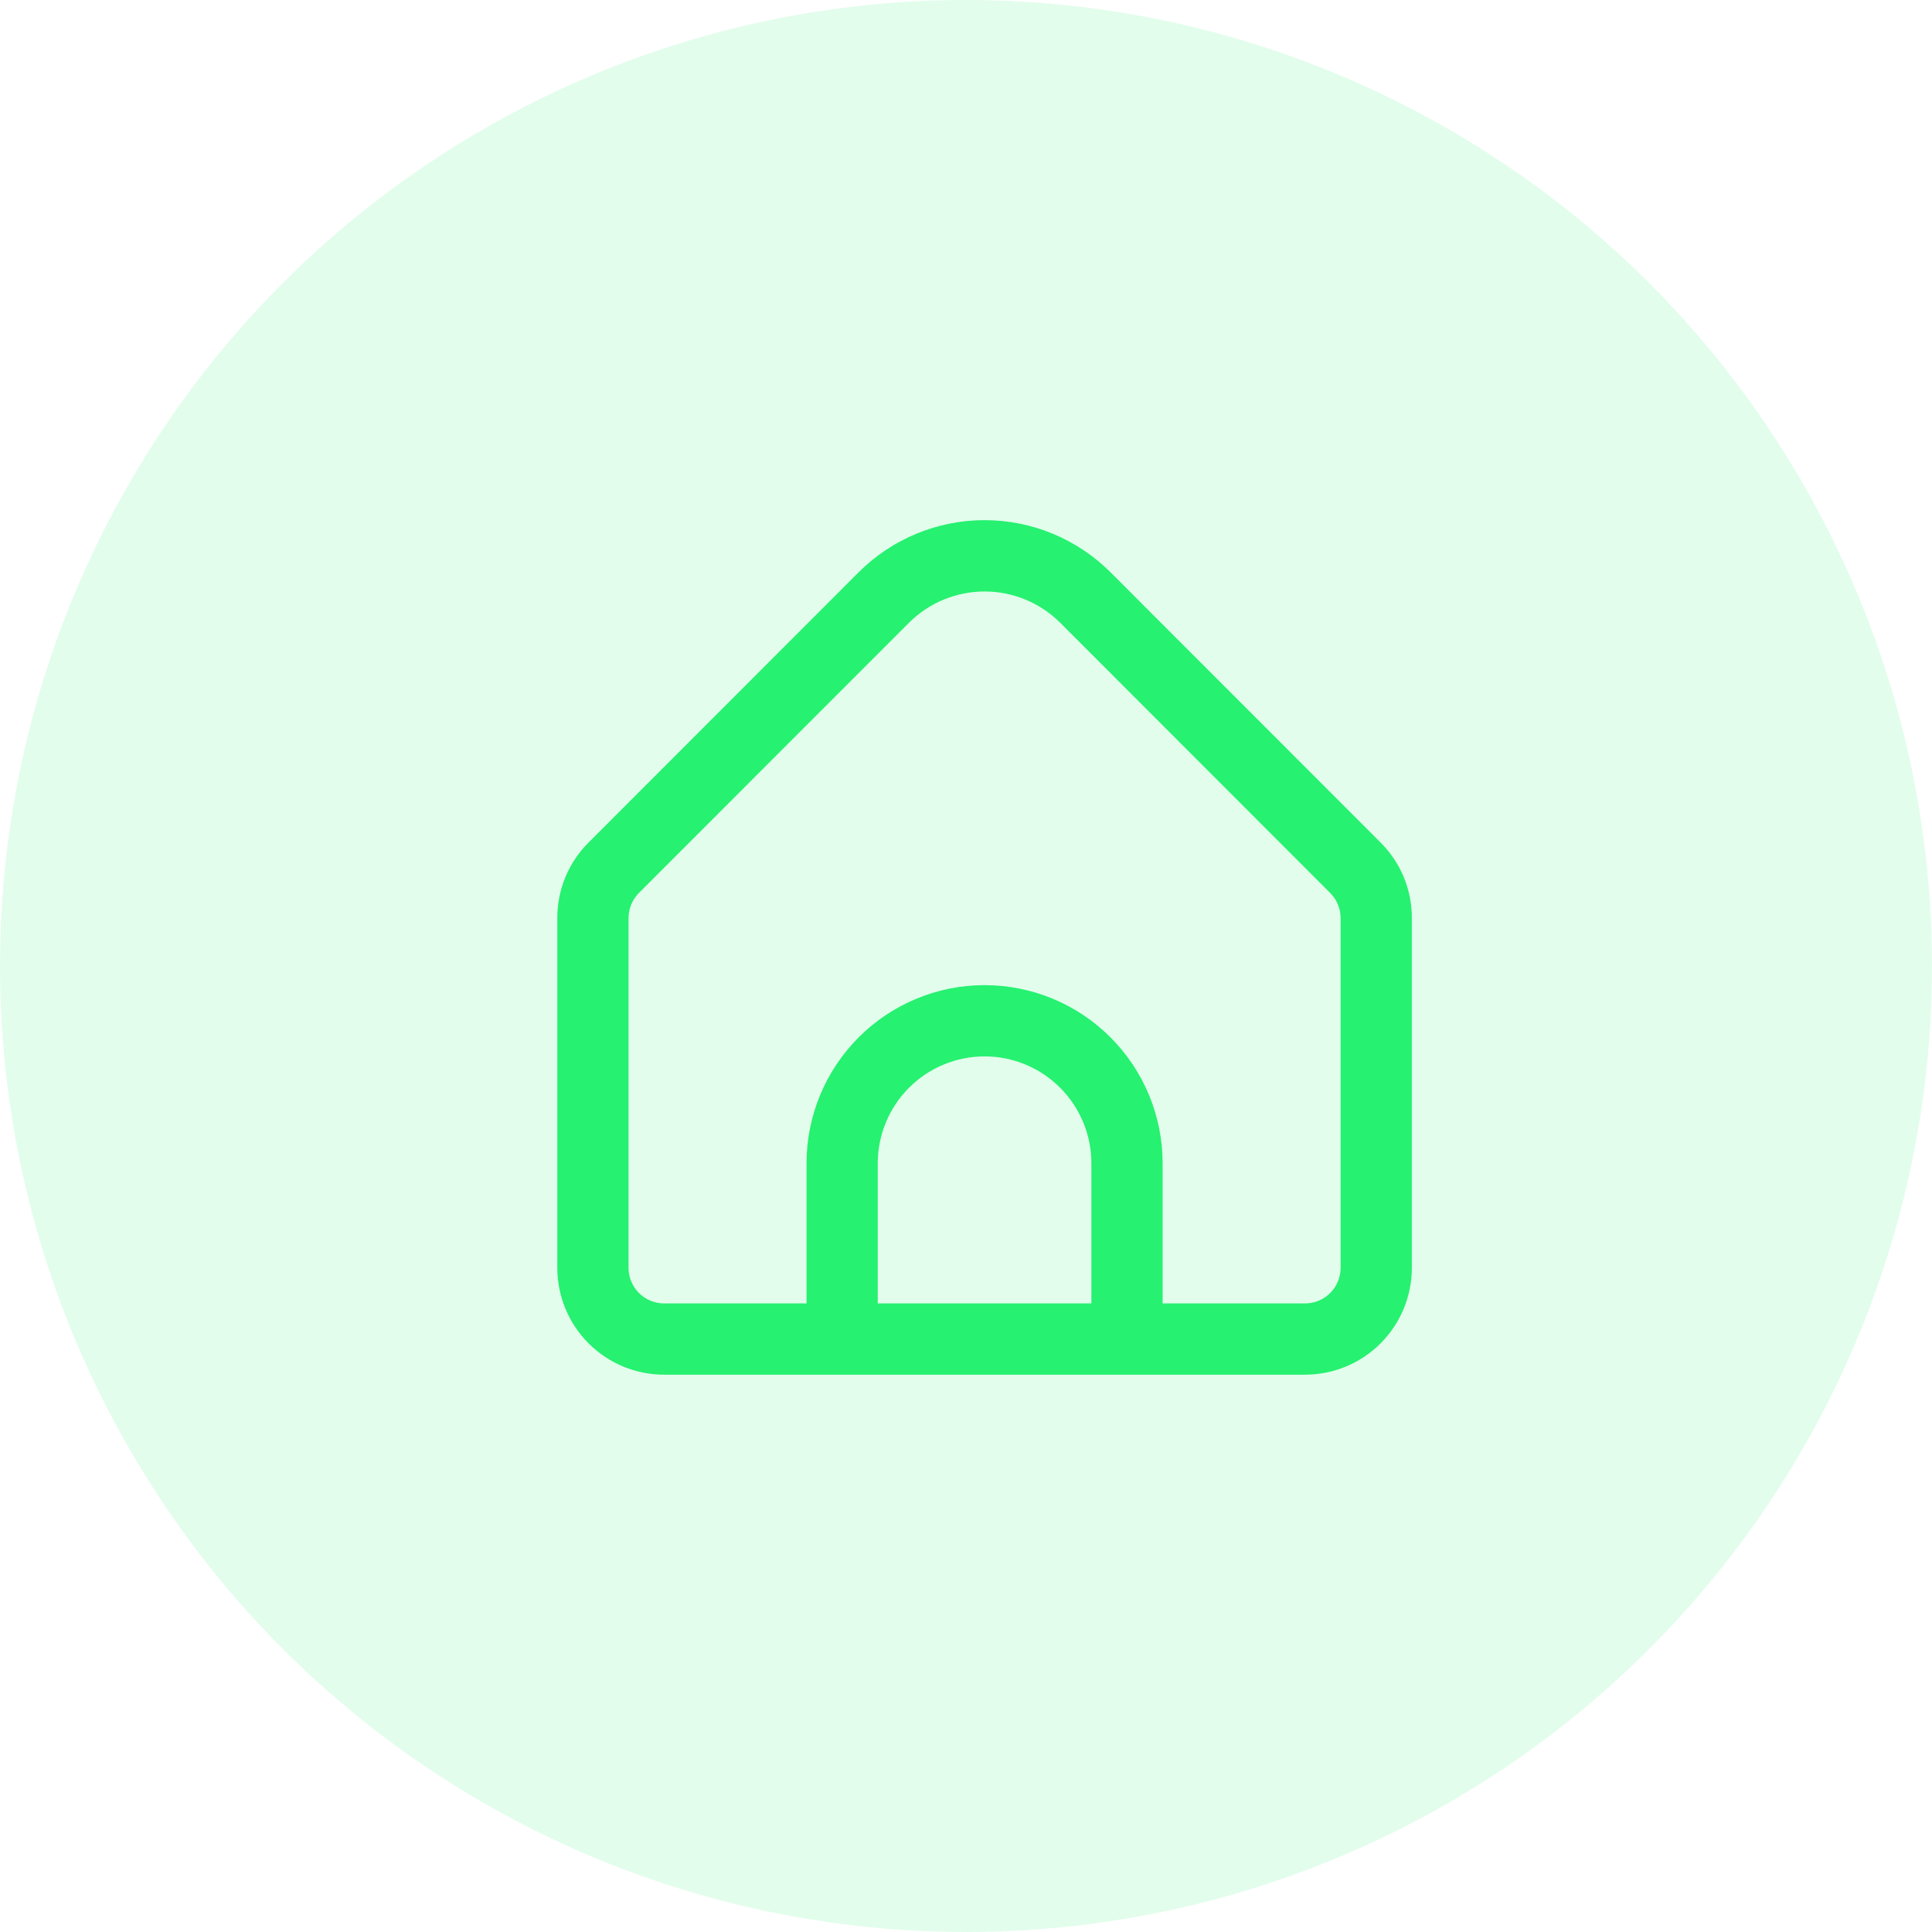 <svg xmlns="http://www.w3.org/2000/svg" width="52" height="52" fill="none" viewBox="0 0 52 52"><circle cx="26" cy="26" r="26" fill="#26F170" fill-opacity=".13"/><path fill="#26F170" d="M37.158 22.676L29.889 15.402C28.989 14.504 27.77 14 26.5 14C25.23 14 24.011 14.504 23.111 15.402L15.842 22.676C15.575 22.942 15.362 23.259 15.217 23.608C15.073 23.957 14.999 24.332 15 24.71V34.123C15 34.886 15.303 35.618 15.842 36.157C16.381 36.697 17.113 37 17.875 37H35.125C35.888 37 36.619 36.697 37.158 36.157C37.697 35.618 38 34.886 38 34.123V24.71C38.001 24.332 37.927 23.957 37.783 23.608C37.638 23.259 37.425 22.942 37.158 22.676ZM29.375 35.082H23.625V31.31C23.625 30.547 23.928 29.815 24.467 29.276C25.006 28.736 25.738 28.433 26.5 28.433C27.262 28.433 27.994 28.736 28.533 29.276C29.072 29.815 29.375 30.547 29.375 31.31V35.082ZM36.083 34.123C36.083 34.378 35.982 34.621 35.803 34.801C35.623 34.981 35.379 35.082 35.125 35.082H31.292V31.31C31.292 30.038 30.787 28.819 29.888 27.92C28.99 27.02 27.771 26.515 26.5 26.515C25.229 26.515 24.01 27.02 23.112 27.92C22.213 28.819 21.708 30.038 21.708 31.31V35.082H17.875C17.621 35.082 17.377 34.981 17.197 34.801C17.018 34.621 16.917 34.378 16.917 34.123V24.71C16.918 24.456 17.018 24.212 17.198 24.032L24.466 16.76C25.007 16.222 25.738 15.92 26.5 15.92C27.262 15.92 27.993 16.222 28.534 16.76L35.803 24.035C35.981 24.214 36.082 24.456 36.083 24.71V34.123Z"/></svg>